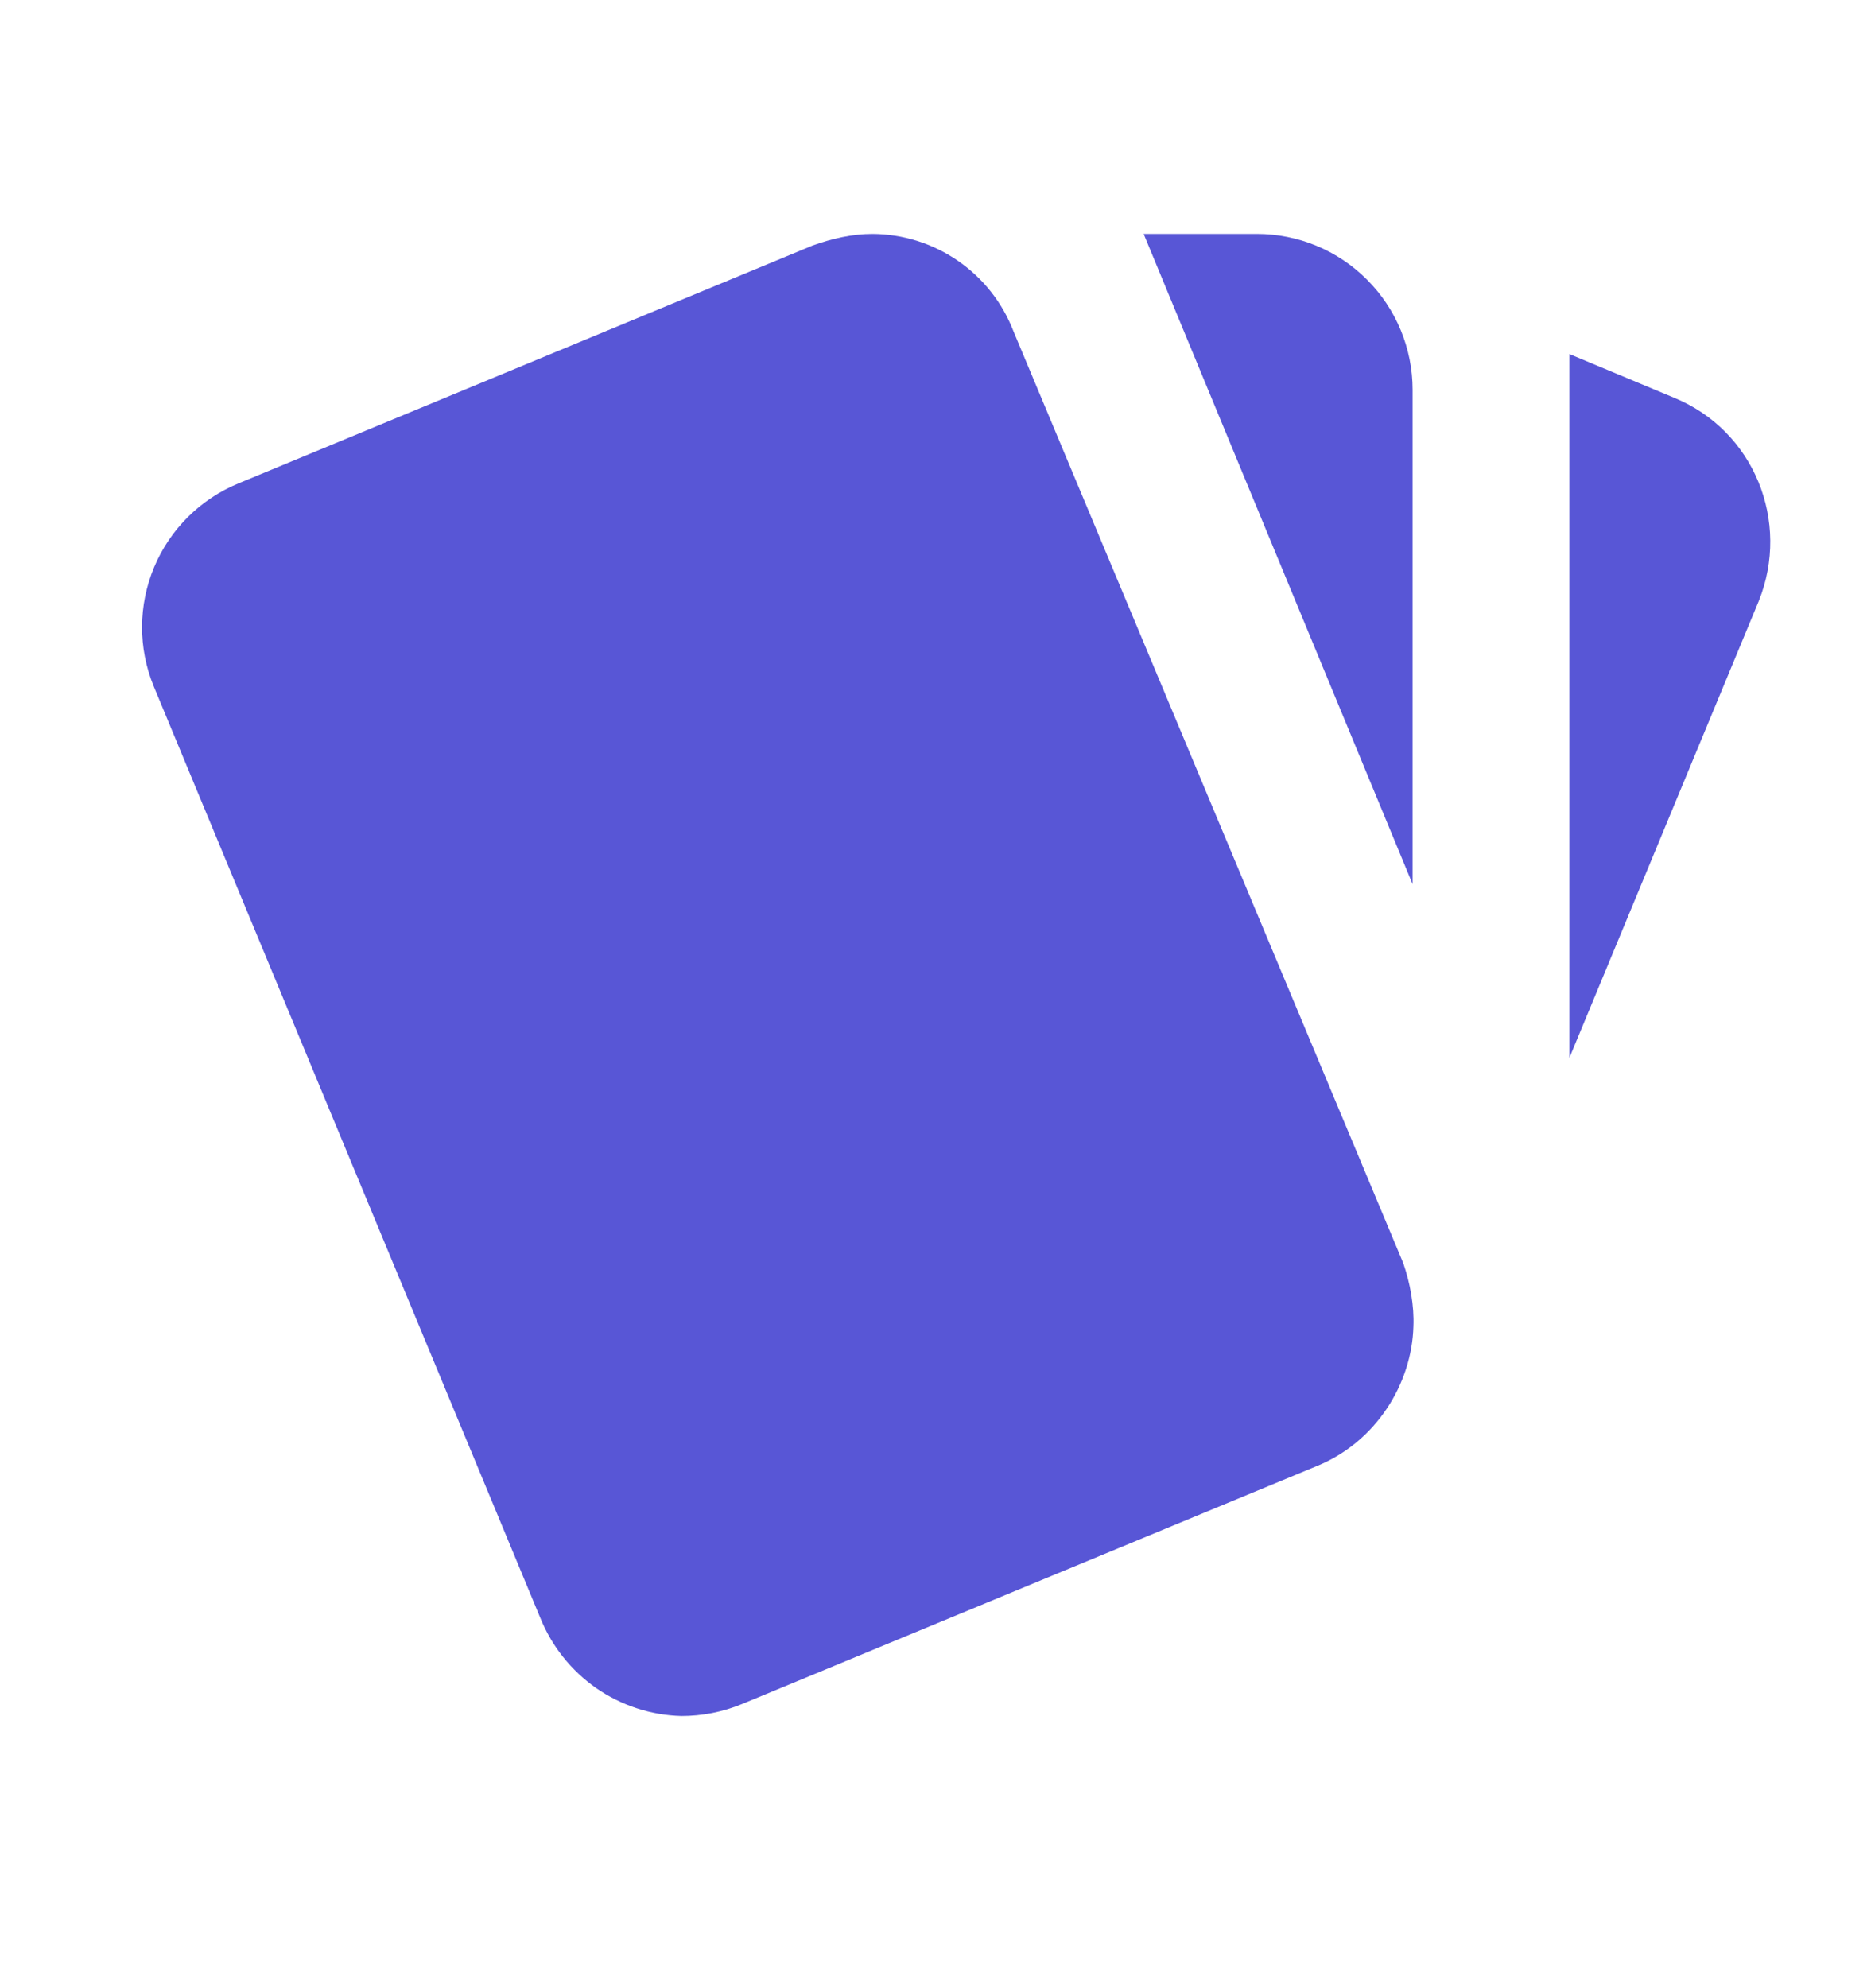 <svg width="16" height="17" viewBox="0 0 16 17" fill="none" xmlns="http://www.w3.org/2000/svg">
<path d="M14.314 3.4L13.42 3.027V9.047L15.04 5.14C15.314 4.46 15 3.68 14.314 3.4ZM1.314 5.867L4.62 13.833C4.718 14.076 4.884 14.284 5.098 14.434C5.313 14.583 5.566 14.666 5.827 14.673C6 14.673 6.18 14.64 6.354 14.567L11.267 12.533C11.767 12.327 12.074 11.833 12.087 11.34C12.094 11.167 12.06 10.973 12 10.8L8.667 2.833C8.573 2.589 8.408 2.379 8.192 2.23C7.977 2.082 7.722 2.001 7.46 2C7.287 2 7.114 2.04 6.947 2.1L2.04 4.133C1.714 4.267 1.454 4.525 1.318 4.85C1.182 5.175 1.18 5.54 1.314 5.867ZM12.08 3.333C12.08 2.98 11.94 2.641 11.69 2.391C11.44 2.14 11.101 2 10.747 2H9.78L12.08 7.56" fill="#5856D6"/>
</svg>
